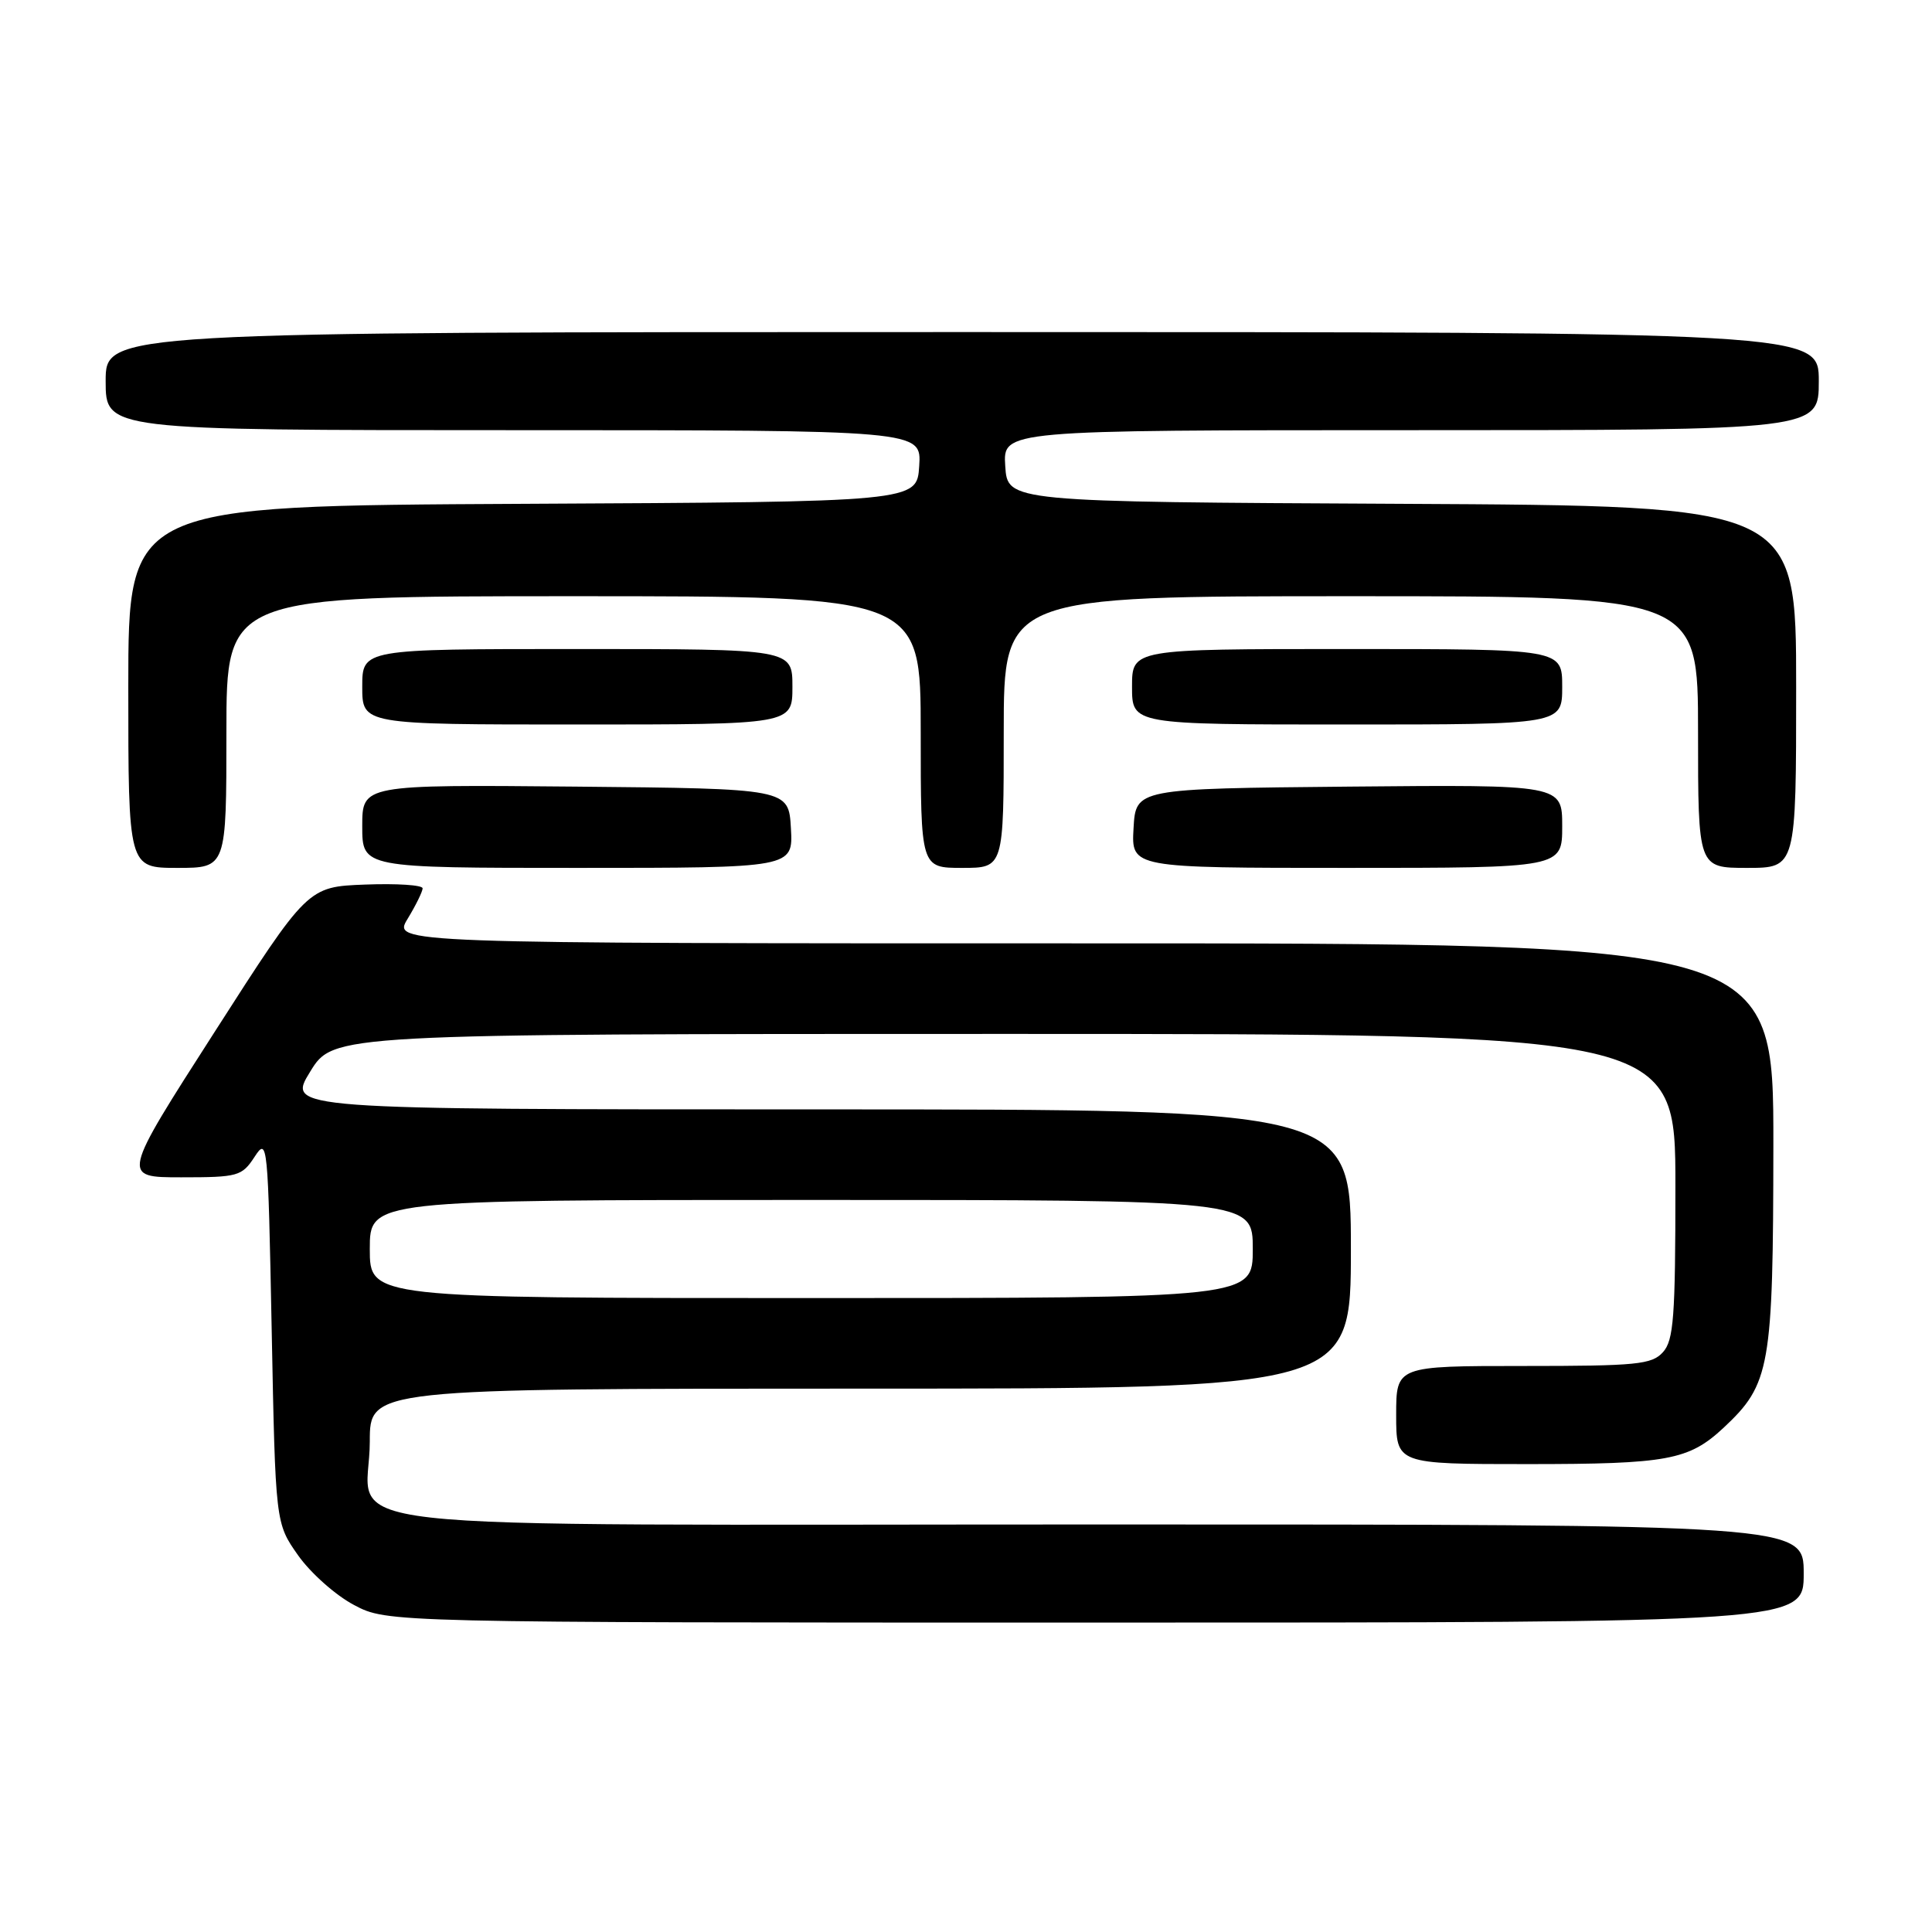 <?xml version="1.0" encoding="UTF-8" standalone="no"?>
<!DOCTYPE svg PUBLIC "-//W3C//DTD SVG 1.1//EN" "http://www.w3.org/Graphics/SVG/1.1/DTD/svg11.dtd" >
<svg xmlns="http://www.w3.org/2000/svg" xmlns:xlink="http://www.w3.org/1999/xlink" version="1.1" viewBox="0 0 256 256">
 <g >
 <path fill="currentColor"
d=" M 239.00 208.50 C 239.00 202.00 239.00 202.00 146.00 202.00 C 38.20 202.00 49.00 203.23 49.00 191.00 C 49.00 184.00 49.00 184.00 114.00 184.00 C 179.00 184.00 179.00 184.00 179.00 165.50 C 179.00 147.00 179.00 147.00 108.51 147.00 C 38.02 147.00 38.02 147.00 41.10 142.00 C 44.17 137.00 44.17 137.00 133.09 137.00 C 222.00 137.00 222.00 137.00 222.00 157.17 C 222.00 174.54 221.77 177.60 220.35 179.17 C 218.87 180.81 216.89 181.00 201.85 181.00 C 185.00 181.00 185.00 181.00 185.00 187.50 C 185.00 194.00 185.00 194.00 202.43 194.00 C 220.99 194.00 223.77 193.48 228.38 189.19 C 234.57 183.40 234.95 181.24 234.98 151.75 C 235.00 125.00 235.00 125.00 143.51 125.00 C 52.03 125.00 52.03 125.00 54.01 121.75 C 55.10 119.96 55.99 118.14 56.00 117.71 C 56.00 117.27 52.57 117.05 48.39 117.21 C 40.77 117.50 40.77 117.50 28.43 136.75 C 16.08 156.00 16.08 156.00 24.02 156.00 C 31.54 156.00 32.05 155.86 33.73 153.29 C 35.45 150.65 35.51 151.23 36.00 176.21 C 36.50 201.83 36.50 201.83 39.50 206.09 C 41.15 208.43 44.48 211.39 46.91 212.67 C 51.31 215.00 51.31 215.00 145.16 215.00 C 239.00 215.00 239.00 215.00 239.00 208.50 Z  M 30.00 97.00 C 30.00 79.00 30.00 79.00 76.00 79.00 C 122.00 79.00 122.00 79.00 122.00 97.00 C 122.00 115.00 122.00 115.00 127.50 115.00 C 133.00 115.00 133.00 115.00 133.00 97.00 C 133.00 79.00 133.00 79.00 179.00 79.00 C 225.00 79.00 225.00 79.00 225.00 97.00 C 225.00 115.00 225.00 115.00 231.50 115.00 C 238.00 115.00 238.00 115.00 238.00 91.01 C 238.00 67.02 238.00 67.02 185.75 66.76 C 133.50 66.50 133.50 66.50 133.20 61.75 C 132.89 57.00 132.89 57.00 186.95 57.00 C 241.00 57.00 241.00 57.00 241.00 50.50 C 241.00 44.00 241.00 44.00 127.50 44.00 C 14.00 44.00 14.00 44.00 14.00 50.50 C 14.00 57.00 14.00 57.00 68.05 57.00 C 122.11 57.00 122.11 57.00 121.80 61.75 C 121.50 66.50 121.50 66.50 69.25 66.76 C 17.00 67.02 17.00 67.02 17.00 91.01 C 17.00 115.00 17.00 115.00 23.50 115.00 C 30.00 115.00 30.00 115.00 30.00 97.00 Z  M 104.80 109.75 C 104.50 104.50 104.50 104.50 76.25 104.23 C 48.00 103.97 48.00 103.97 48.00 109.48 C 48.00 115.00 48.00 115.00 76.55 115.00 C 105.10 115.00 105.10 115.00 104.80 109.75 Z  M 207.00 109.48 C 207.00 103.97 207.00 103.97 178.75 104.23 C 150.50 104.50 150.50 104.50 150.20 109.75 C 149.90 115.00 149.90 115.00 178.45 115.00 C 207.00 115.00 207.00 115.00 207.00 109.48 Z  M 105.00 91.00 C 105.00 86.00 105.00 86.00 76.50 86.00 C 48.00 86.00 48.00 86.00 48.00 91.00 C 48.00 96.00 48.00 96.00 76.50 96.00 C 105.00 96.00 105.00 96.00 105.00 91.00 Z  M 207.00 91.00 C 207.00 86.00 207.00 86.00 178.50 86.00 C 150.00 86.00 150.00 86.00 150.00 91.00 C 150.00 96.00 150.00 96.00 178.50 96.00 C 207.00 96.00 207.00 96.00 207.00 91.00 Z  M 49.00 165.50 C 49.00 159.00 49.00 159.00 107.50 159.00 C 166.00 159.00 166.00 159.00 166.00 165.50 C 166.00 172.00 166.00 172.00 107.50 172.00 C 49.00 172.00 49.00 172.00 49.00 165.50 Z "/>
</g>
</svg>